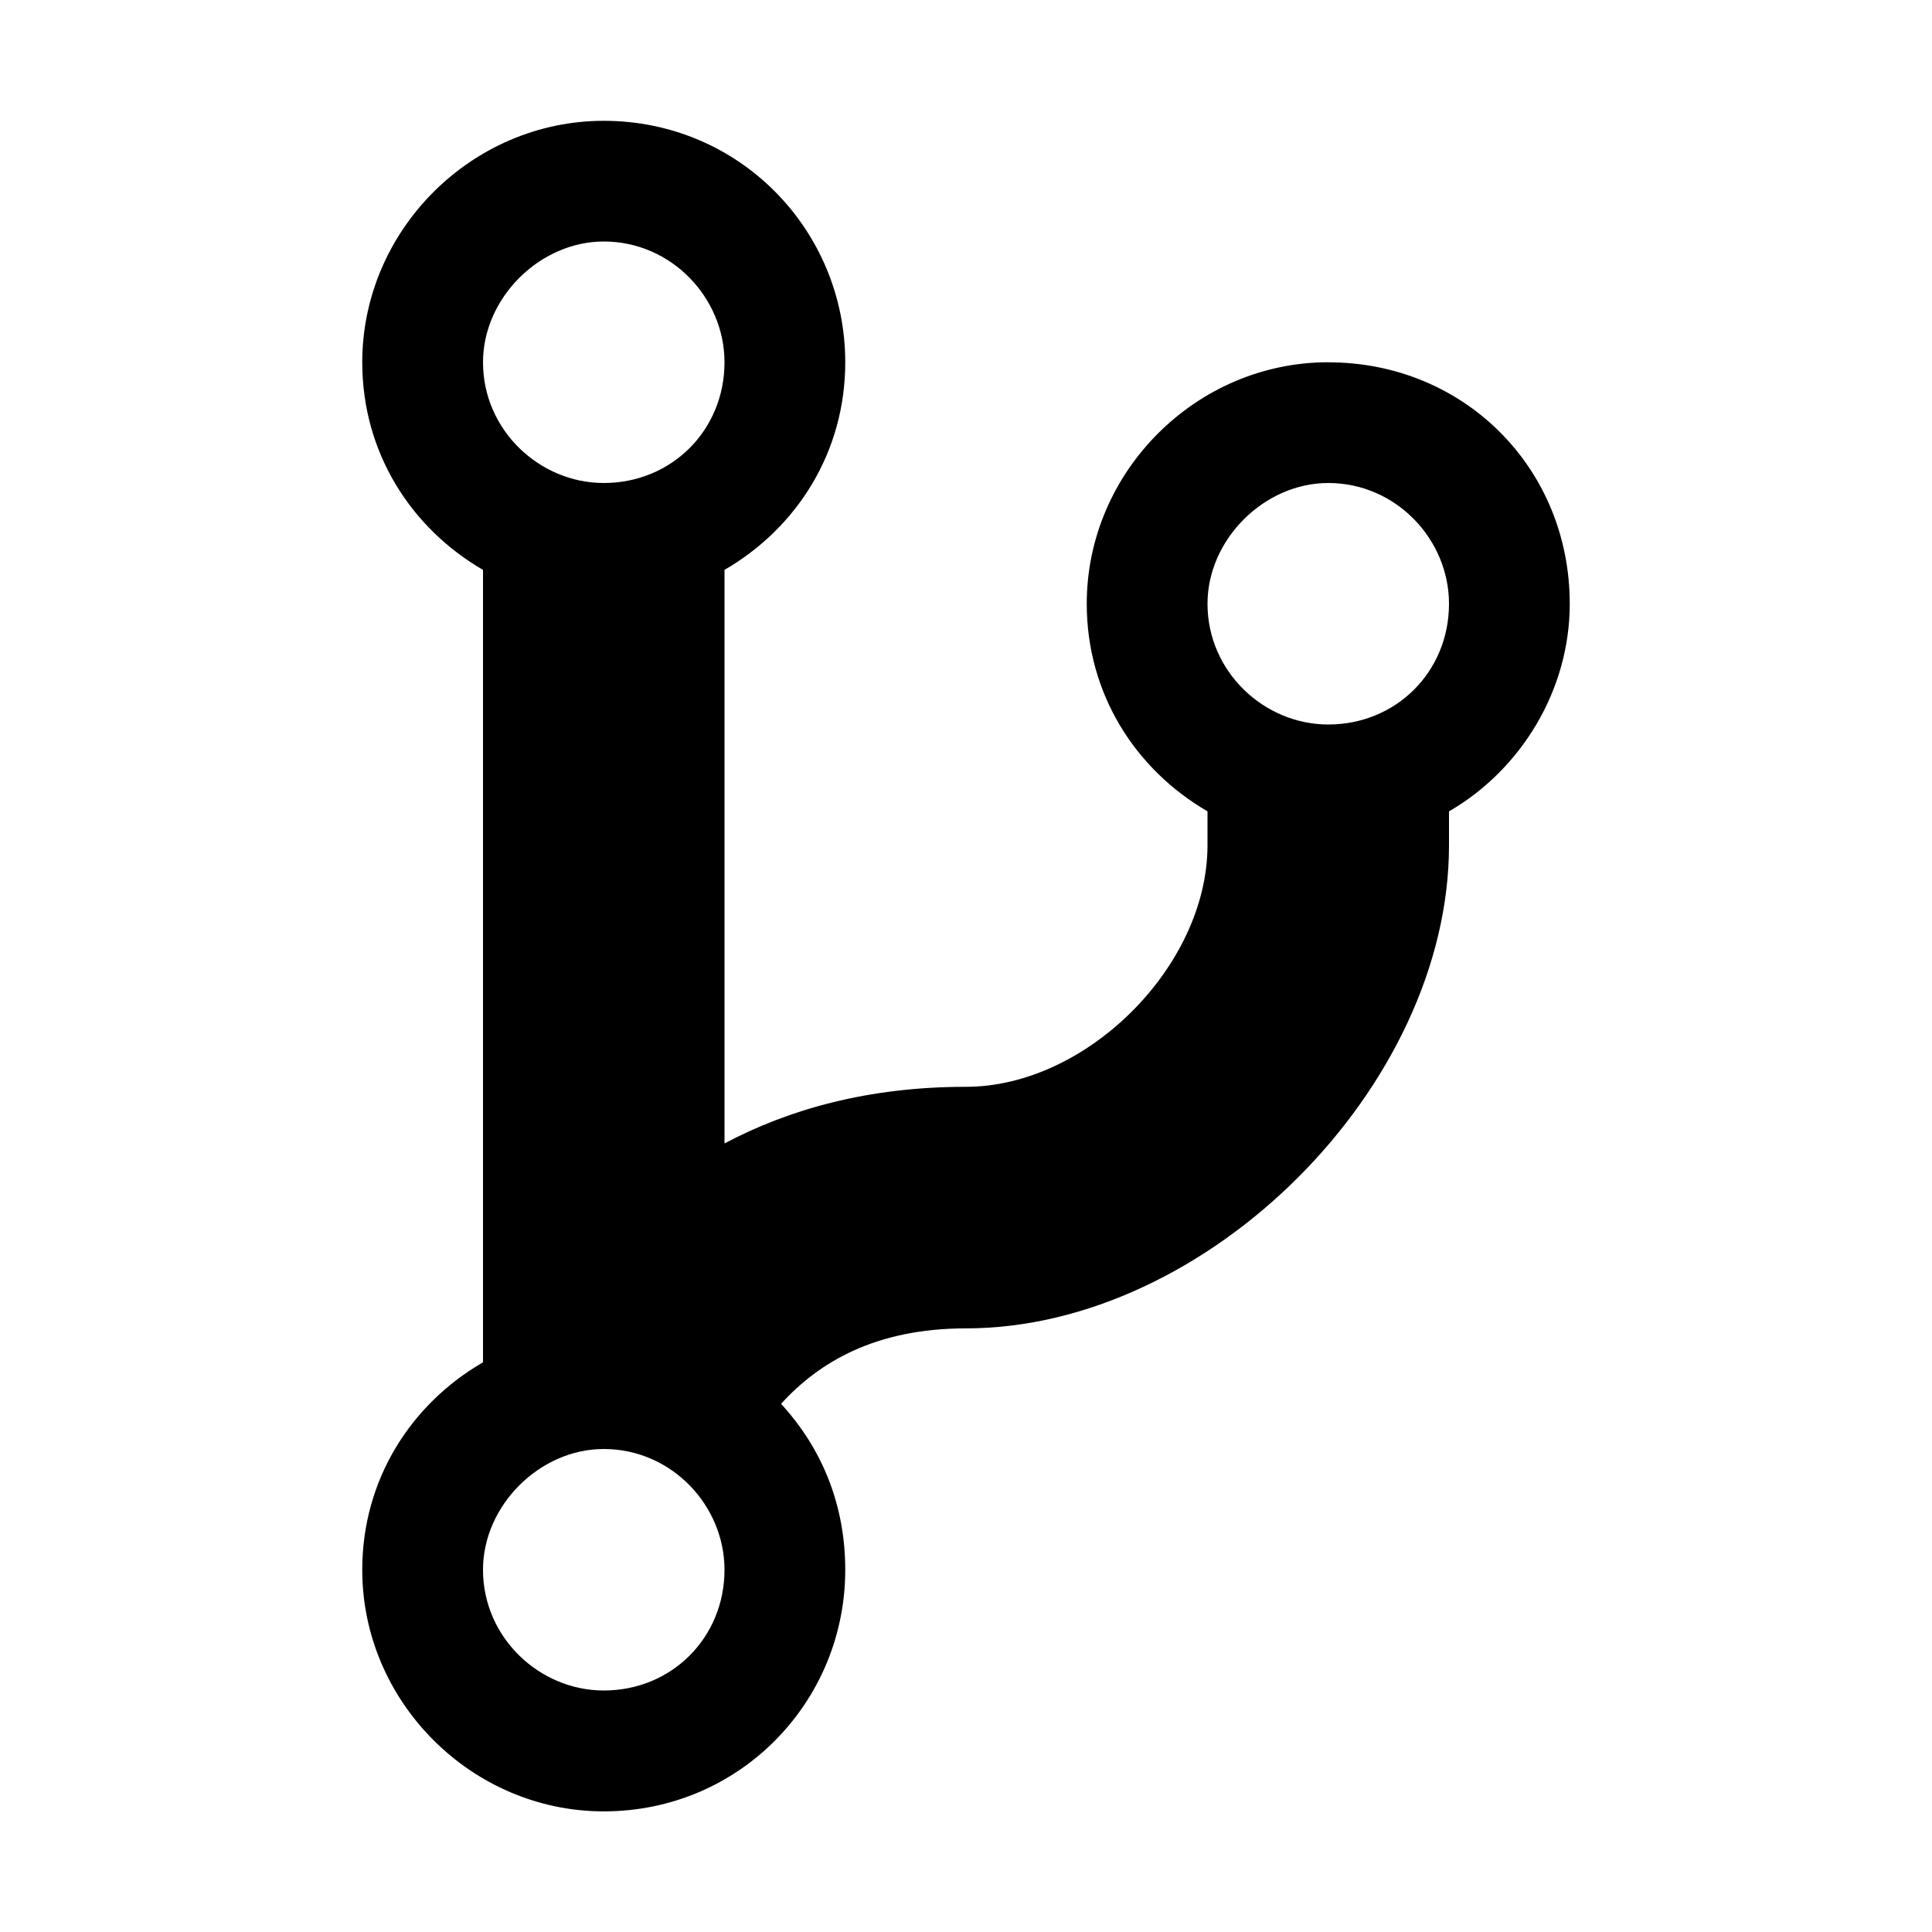 <!-- Generated by IcoMoon.io -->
<svg version="1.1" xmlns="http://www.w3.org/2000/svg" width="32" height="32" viewBox="0 0 32 32">
<title>fork-edit</title>
<path d="M22 6c-2.188 0-4 1.813-4 4 0 1.5 0.813 2.75 2 3.438v0.563c0 2-2 4-4 4-1.625 0-2.938 0.375-4 0.938v-9.5c1.188-0.688 2-1.938 2-3.438 0-2.188-1.75-4-4-4-2.188 0-4 1.813-4 4 0 1.5 0.813 2.75 2 3.438v13.125c-1.188 0.688-2 1.938-2 3.438 0 2.188 1.813 4 4 4 2.25 0 4-1.813 4-4 0-1.063-0.375-2-1.063-2.75 0.625-0.688 1.563-1.25 3.063-1.25 4 0 8-4 8-8v-0.563c1.188-0.688 2-2 2-3.438 0-2.25-1.75-4-4-4zM10 4c1.125 0 2 0.938 2 2 0 1.125-0.875 2-2 2-1.063 0-2-0.875-2-2 0-1.063 0.938-2 2-2zM10 28c-1.063 0-2-0.875-2-2 0-1.063 0.938-2 2-2 1.125 0 2 0.938 2 2 0 1.125-0.875 2-2 2zM22 12c-1.063 0-2-0.875-2-2 0-1.063 0.938-2 2-2 1.125 0 2 0.938 2 2 0 1.125-0.875 2-2 2z"></path>
</svg>
